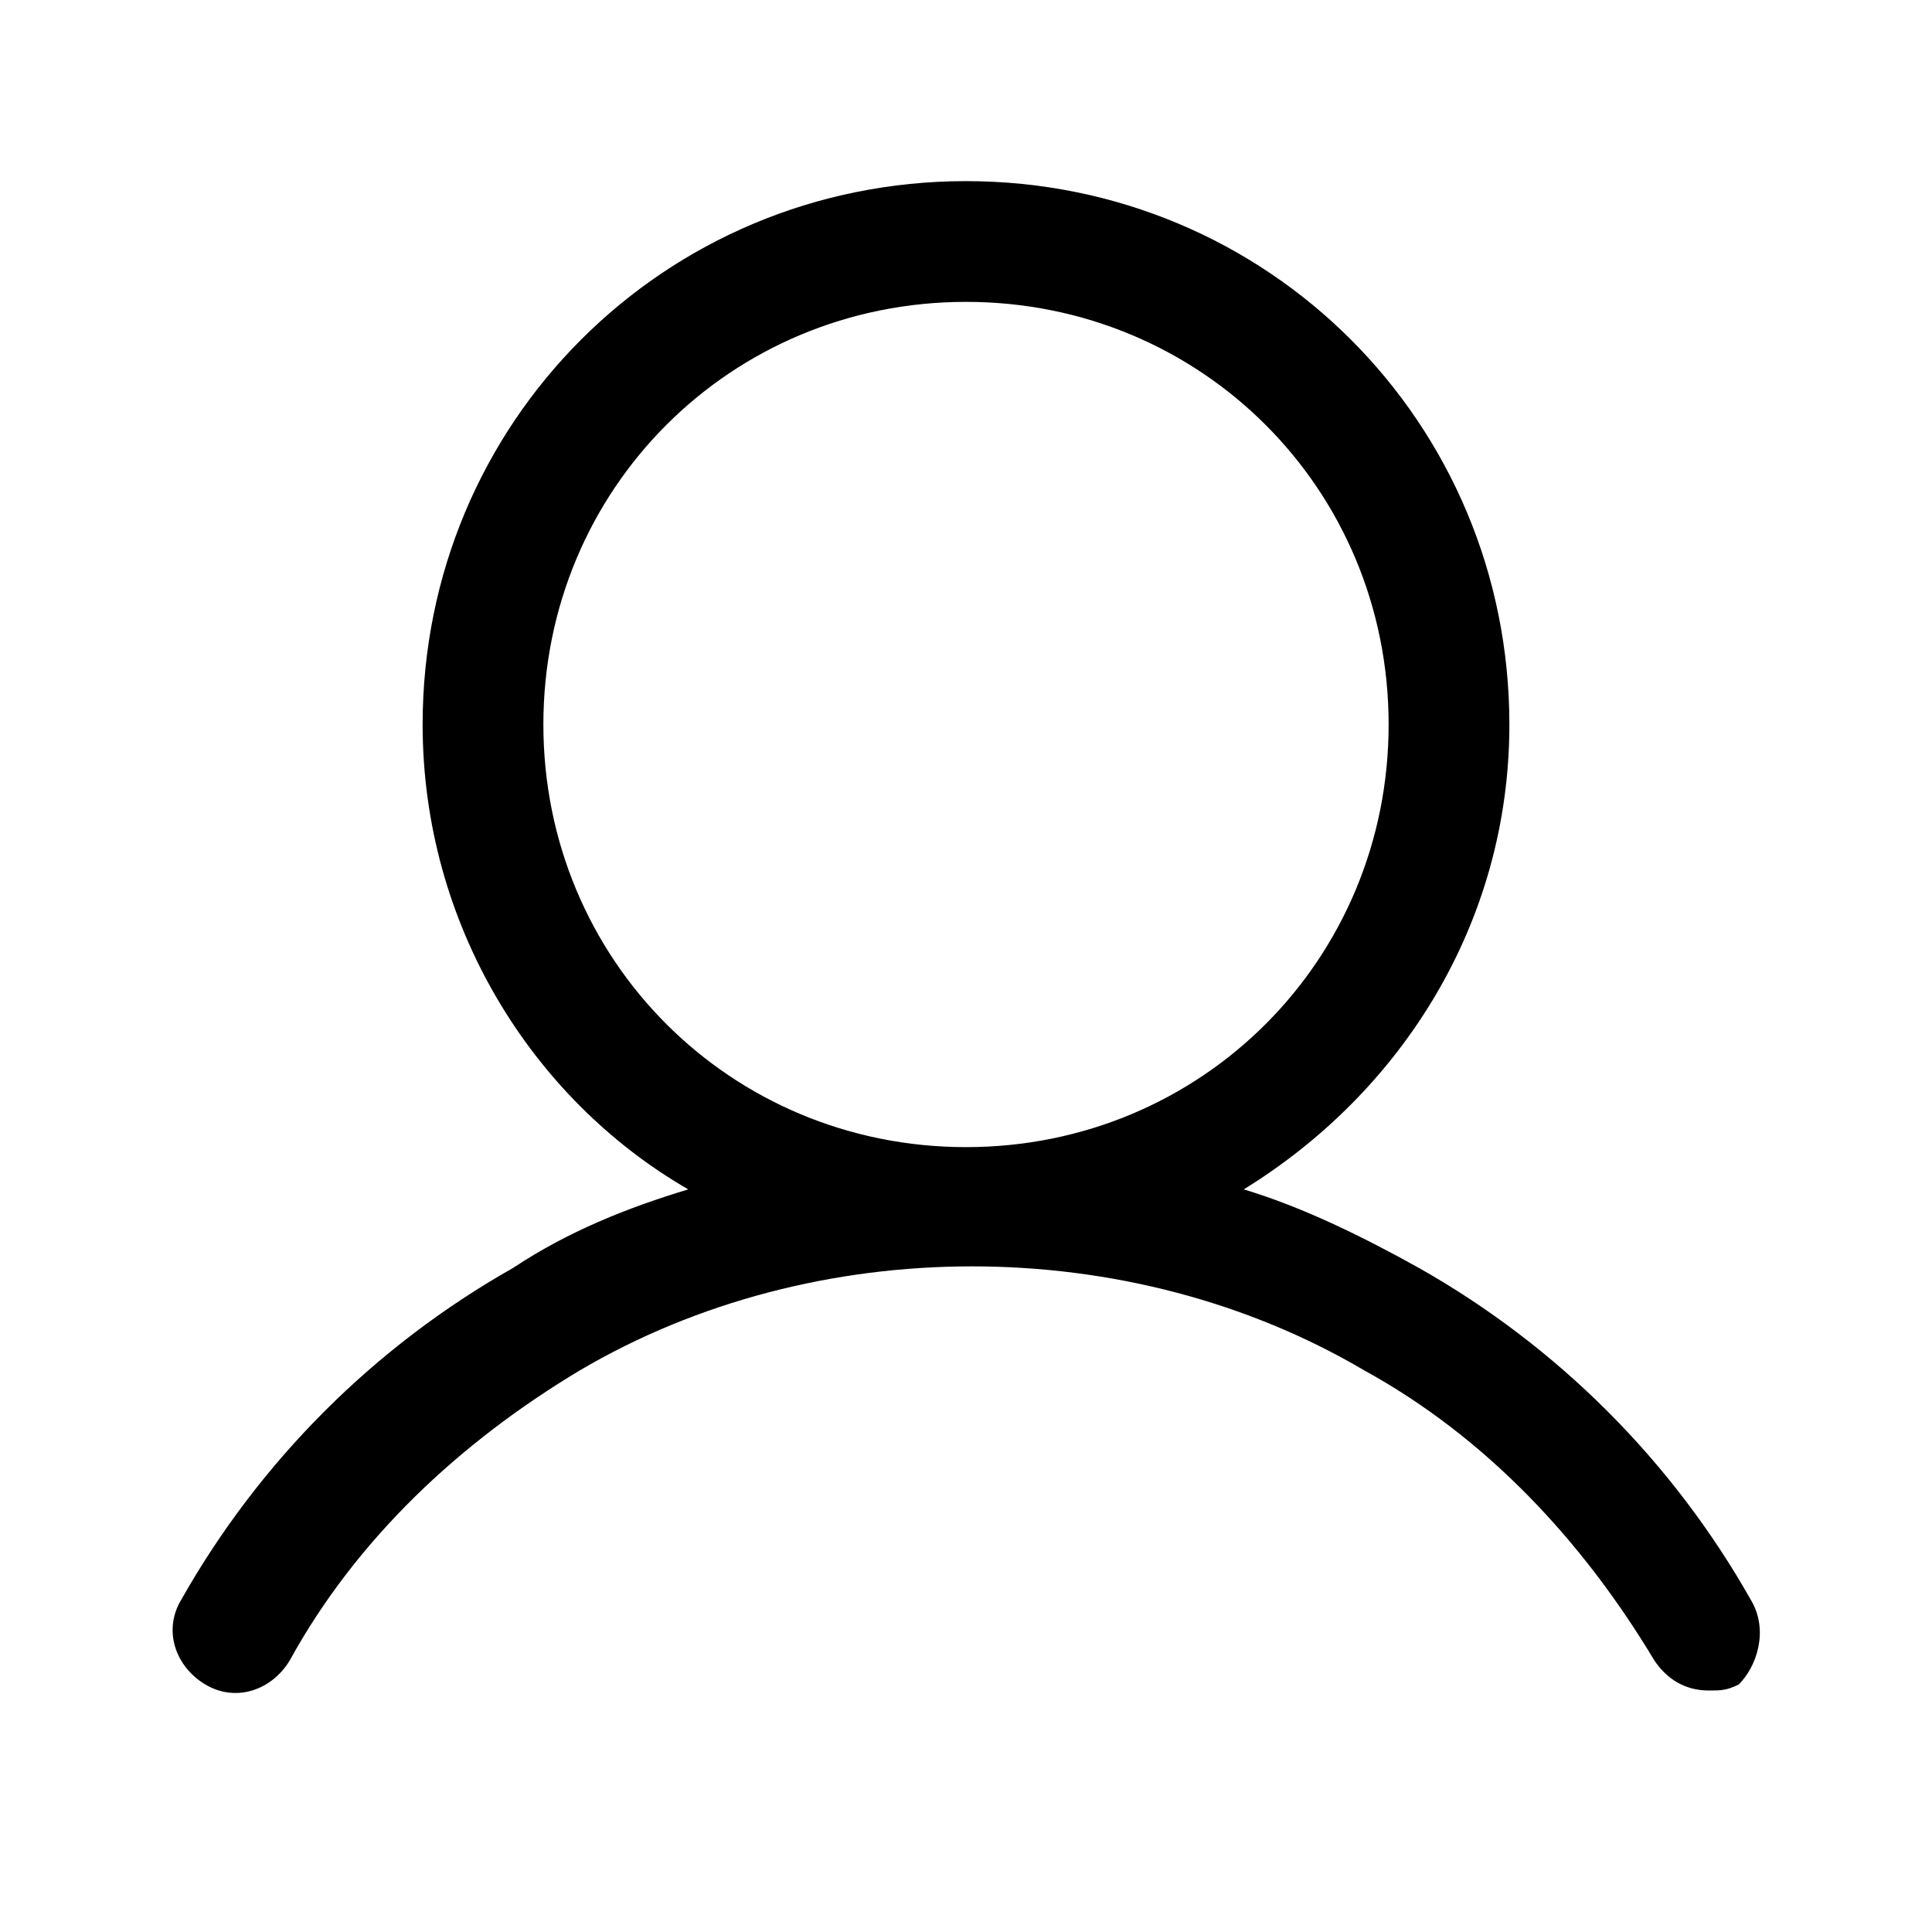 <?xml version="1.0" encoding="utf-8"?>
<!-- Generator: Adobe Illustrator 25.2.0, SVG Export Plug-In . SVG Version: 6.00 Build 0)  -->
<svg version="1.1" id="圖層_1" xmlns="http://www.w3.org/2000/svg" xmlns:xlink="http://www.w3.org/1999/xlink" x="0px" y="0px"
	 viewBox="0 0 32 32" style="enable-background:new 0 0 32 32;" xml:space="preserve">
<path d="M29,26.5c-1.3-2.3-3.2-4.2-5.5-5.5c-0.9-0.5-1.9-1-2.9-1.3c2.6-1.6,4.4-4.4,4.4-7.7c0-5-4-9-9-9c-5,0-9,4-9,9
	c0,3.3,1.8,6.2,4.4,7.7c-1,0.3-2,0.7-2.9,1.3c-2.3,1.3-4.2,3.2-5.5,5.5c-0.3,0.5-0.1,1.1,0.4,1.4c0.5,0.3,1.1,0.1,1.4-0.4
	c1.1-2,2.8-3.6,4.8-4.8c3.9-2.3,9.1-2.3,13,0c2,1.1,3.6,2.8,4.8,4.8c0.2,0.3,0.5,0.5,0.9,0.5c0.2,0,0.3,0,0.5-0.1
	C29.1,27.6,29.3,27,29,26.5z M9,12c0-3.9,3.1-7,7-7c3.9,0,7,3.1,7,7s-3.1,7-7,7C12.1,19,9,15.9,9,12z"/>
</svg>
